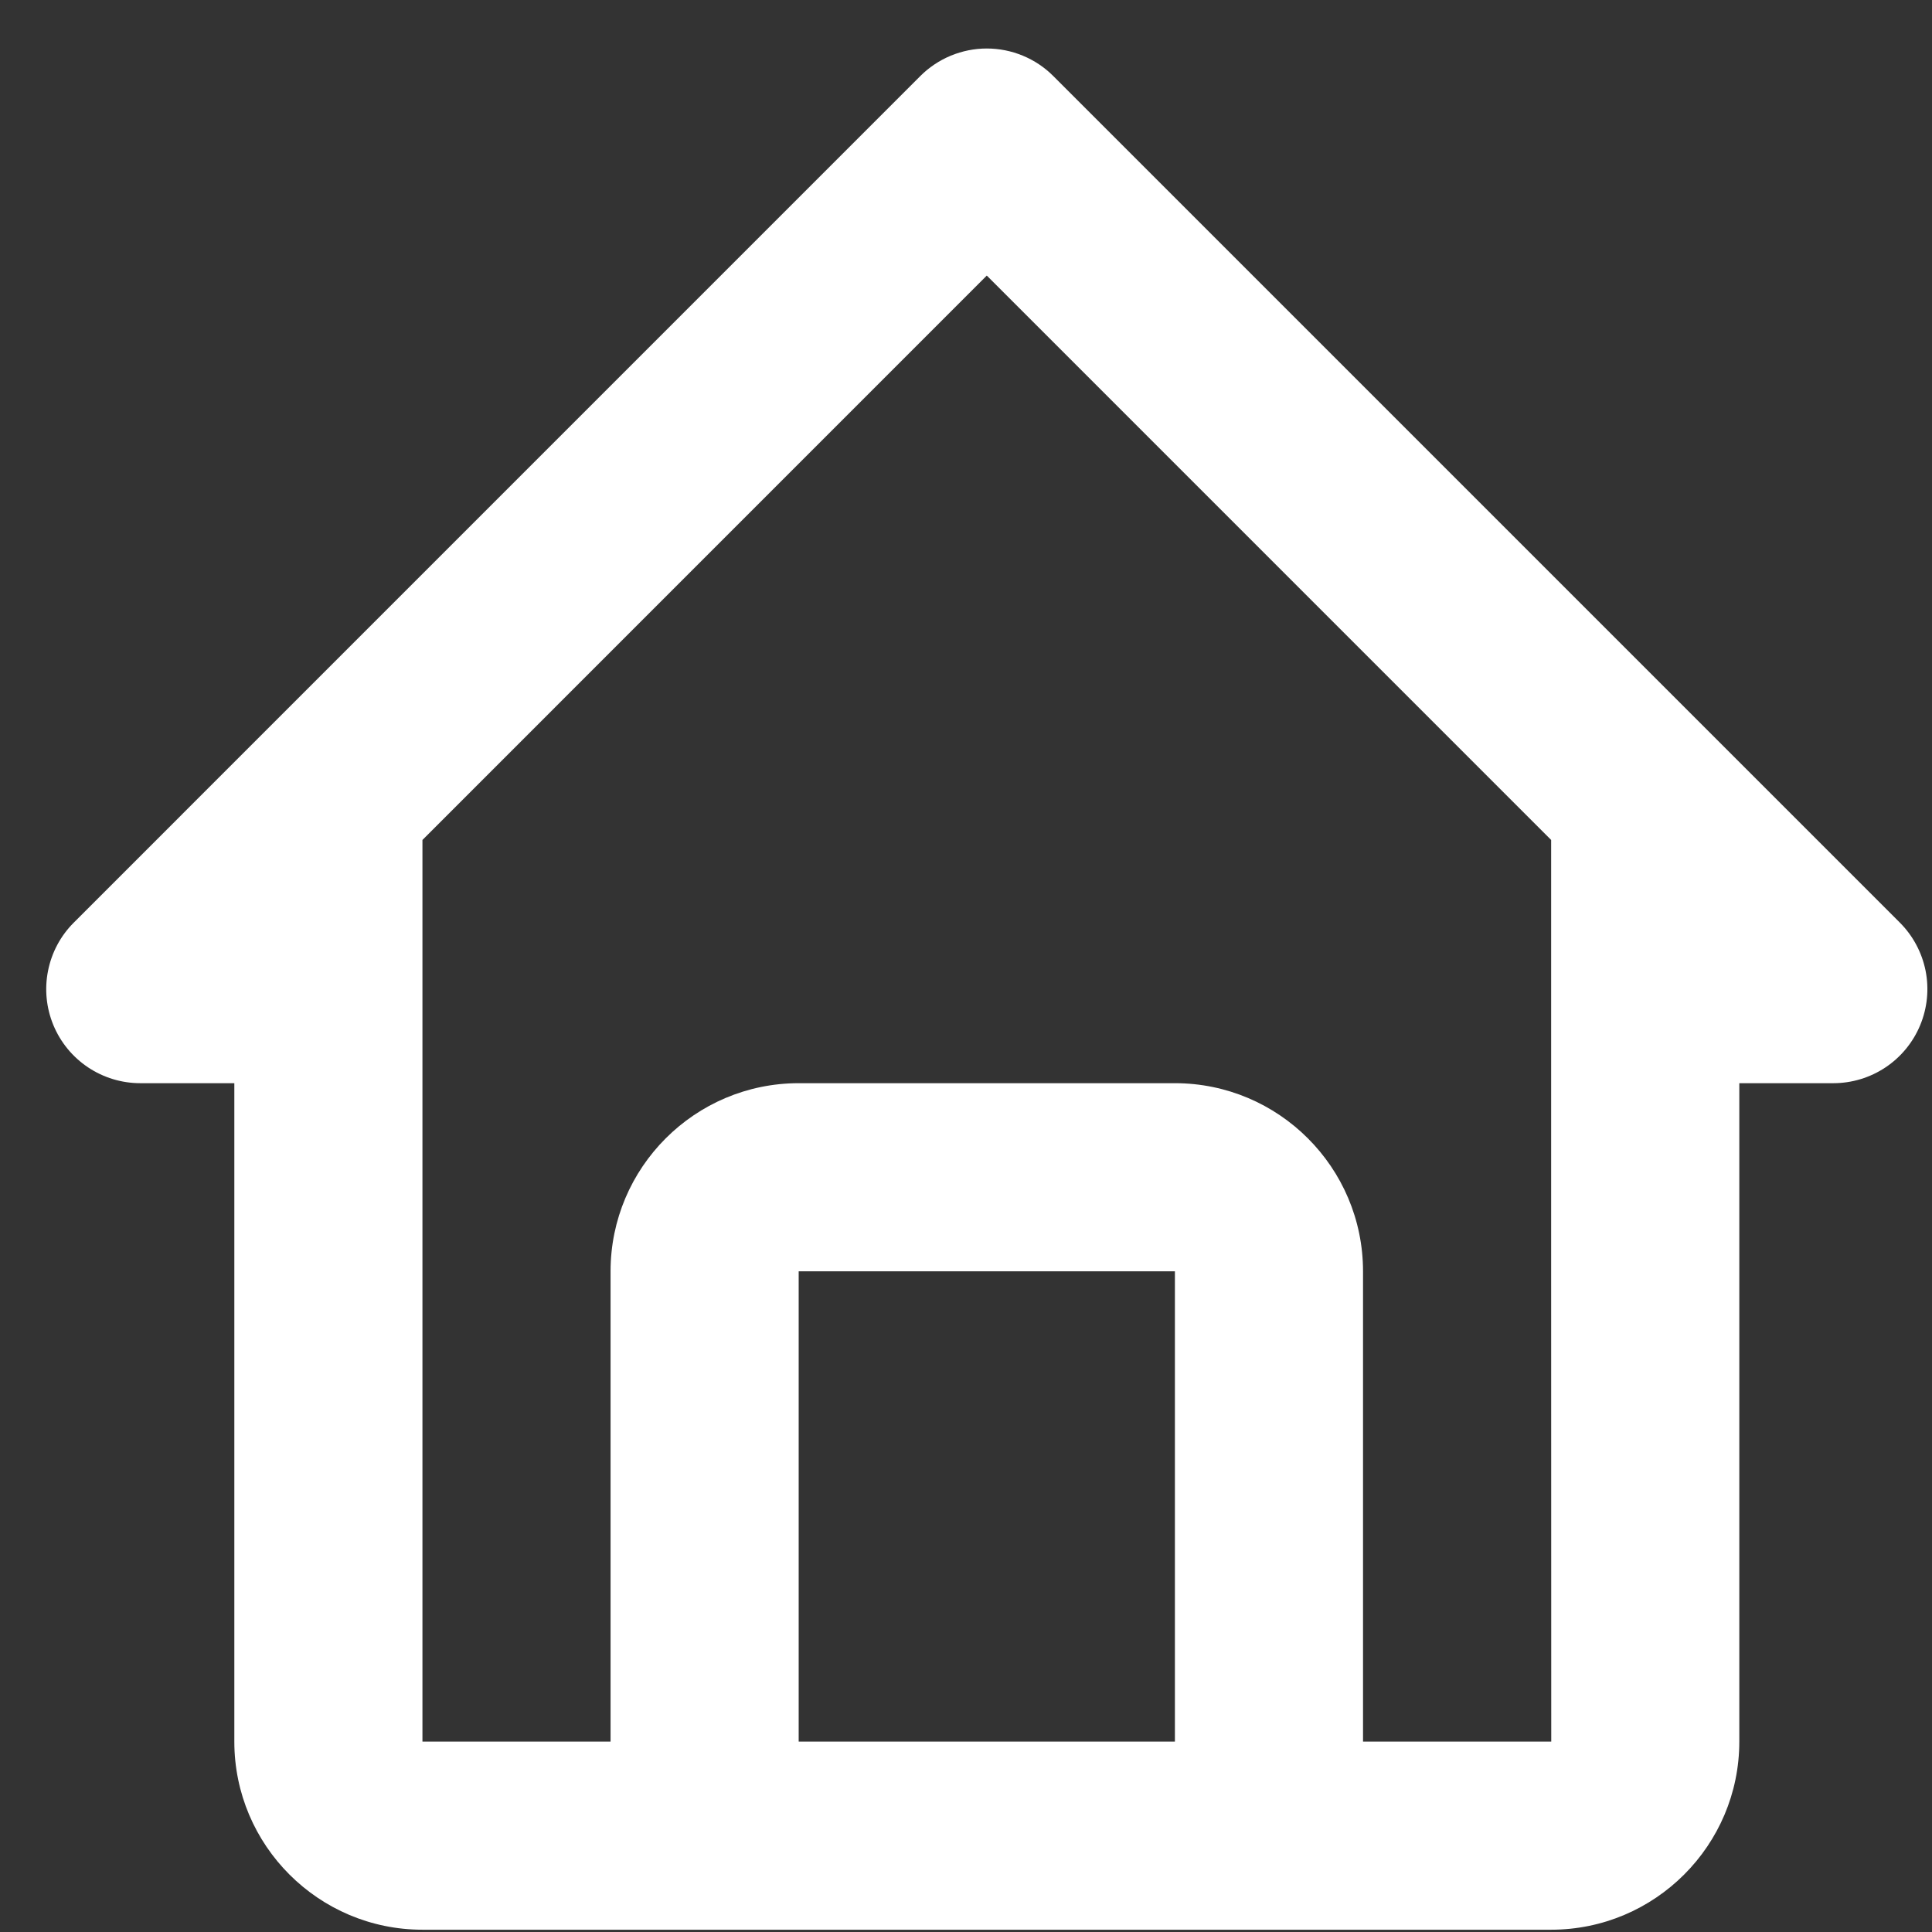 <svg width="38" height="38" viewBox="0 0 38 38" fill="none" xmlns="http://www.w3.org/2000/svg">
<rect x="0" y="0" width="38" height="38" fill="#333333" stroke="none"/>
<path d="M2.759 21.305H4.609V34.255C4.609 36.296 6.268 37.955 8.309 37.955H30.509C32.55 37.955 34.21 36.296 34.21 34.255V21.305H36.06C36.425 21.305 36.783 21.196 37.087 20.993C37.391 20.79 37.628 20.501 37.768 20.163C37.908 19.825 37.945 19.453 37.874 19.094C37.802 18.735 37.626 18.405 37.368 18.147L20.717 1.496C20.546 1.324 20.342 1.188 20.117 1.095C19.893 1.002 19.652 0.954 19.409 0.954C19.166 0.954 18.926 1.002 18.701 1.095C18.477 1.188 18.273 1.324 18.101 1.496L1.451 18.147C1.192 18.405 1.016 18.735 0.945 19.094C0.873 19.453 0.91 19.825 1.05 20.163C1.19 20.501 1.427 20.79 1.731 20.993C2.035 21.196 2.393 21.305 2.759 21.305ZM15.709 34.255V25.005H23.109V34.255H15.709ZM19.409 5.42L30.509 16.521V25.005L30.511 34.255H26.809V25.005C26.809 22.964 25.15 21.305 23.109 21.305H15.709C13.669 21.305 12.009 22.964 12.009 25.005V34.255H8.309V16.521L19.409 5.42Z" fill="white"/>
</svg>
